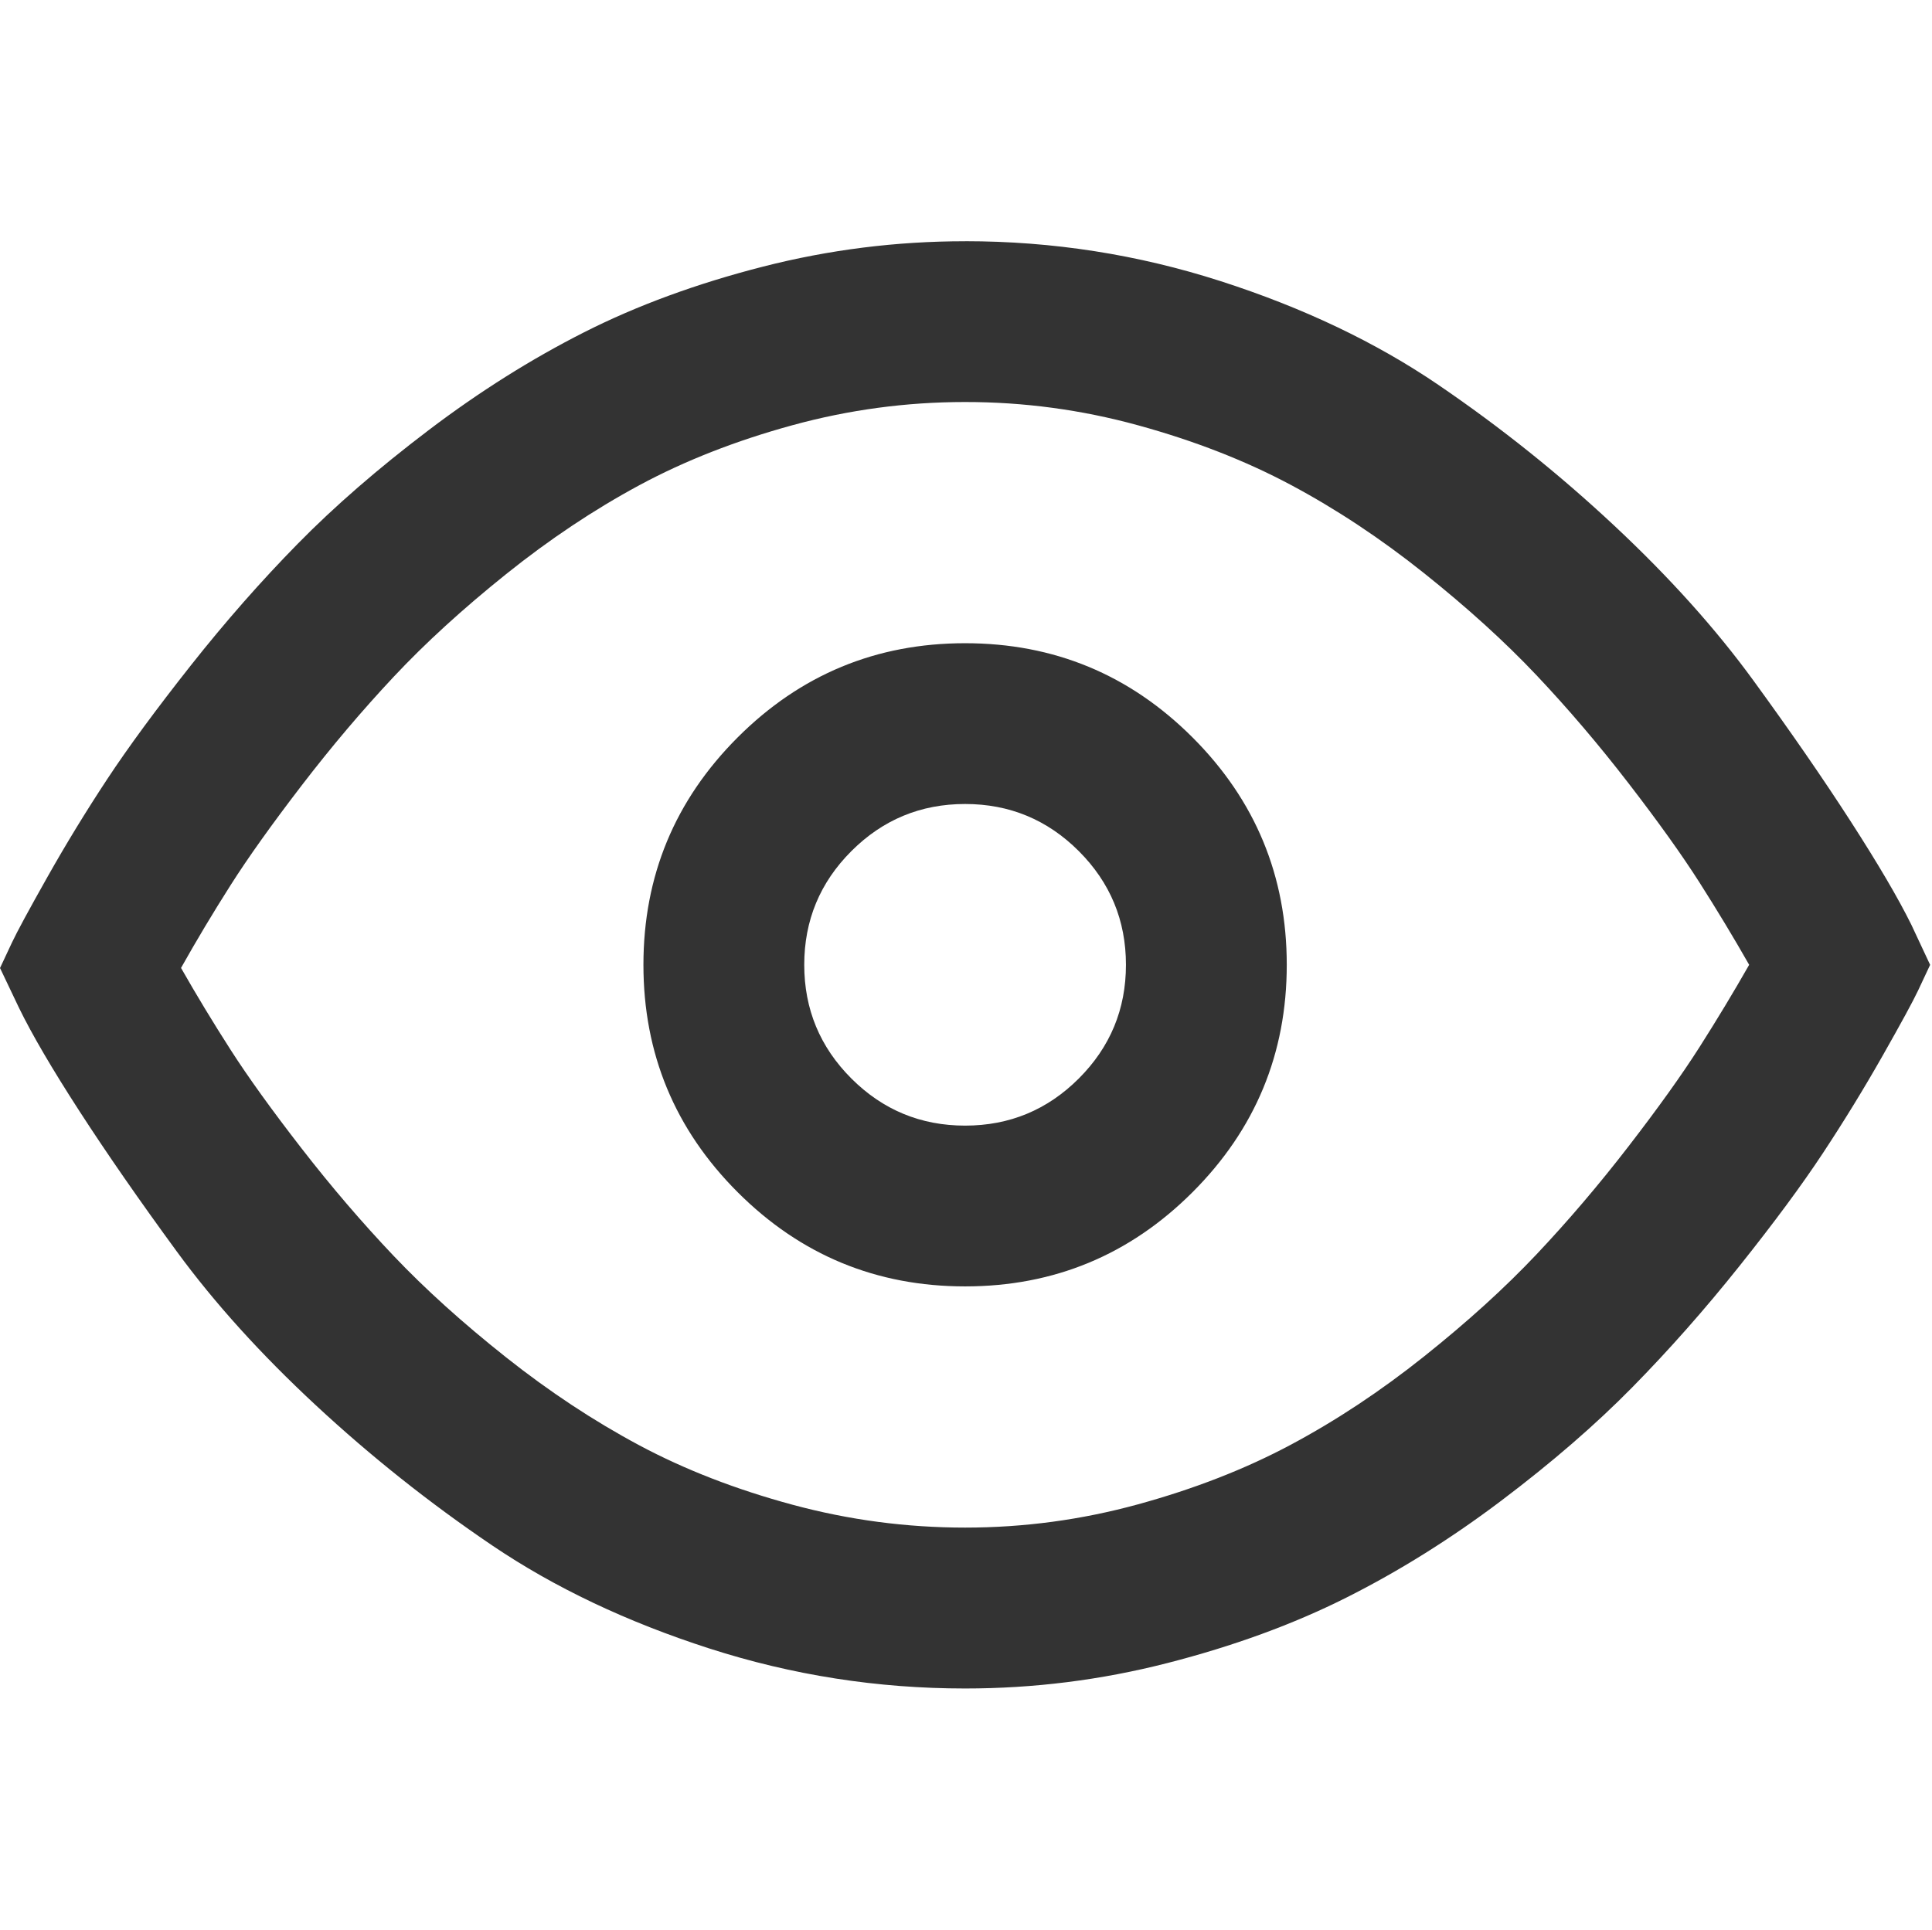 <?xml version="1.0" standalone="no"?><!DOCTYPE svg PUBLIC "-//W3C//DTD SVG 1.1//EN" "http://www.w3.org/Graphics/SVG/1.1/DTD/svg11.dtd"><svg class="icon" width="200px" height="199.80px" viewBox="0 0 1025 1024" version="1.1" xmlns="http://www.w3.org/2000/svg"><path fill="#333333" d="M512.02 128q69.673 0 135.496 21.176t115.507 55.009 93.491 74.834 73.667 82.002 51.671 74.834 32.174 54.825l9.994 21.34q-2.335 4.997-6.328 13.496t-18.842 34.673-31.662 51.671-44.339 60.006-56.832 64.328-69.509 60.17-82.33 51.507-94.843 34.673-107.336 13.496q-69.673 0-135.496-21.176t-115.507-54.825-93.491-74.342-73.667-81.49-51.671-74.506-32.174-55.009l-9.994-20.992q2.335-4.997 6.328-13.496t18.842-34.836 31.662-51.835 44.339-60.334 56.832-64.676 69.509-60.334 82.33-51.835 94.843-34.836 107.336-13.496zM512.02 213.34q-46.674 0-91.668 12.329t-81.162 31.826-70.676 47.165-59.658 54.497-48.824 57.672-37.663 52.838-26.337 43.991q12.329 21.668 26.337 43.5t37.663 52.326 48.824 56.996 59.658 53.842 70.676 46.674 81.162 31.498 91.668 12.165 91.668-12.329 81.162-31.662 70.676-46.838 59.658-54.17 48.824-57.324 37.663-52.675 26.337-43.663q-12.329-21.668-26.337-43.663t-37.663-52.675-48.824-57.324-59.658-54.17-70.676-46.838-81.162-31.662-91.668-12.329zM512.02 341.34q70.676 0 120.668 49.992t49.992 120.668-49.992 120.668-120.668 49.992-120.668-49.992-49.992-120.668 49.992-120.668 120.668-49.992zM512.02 426.66q-35.328 0-60.334 25.006t-25.006 60.334 25.006 60.334 60.334 25.006 60.334-25.006 25.006-60.334-25.006-60.334-60.334-25.006z" /></svg>